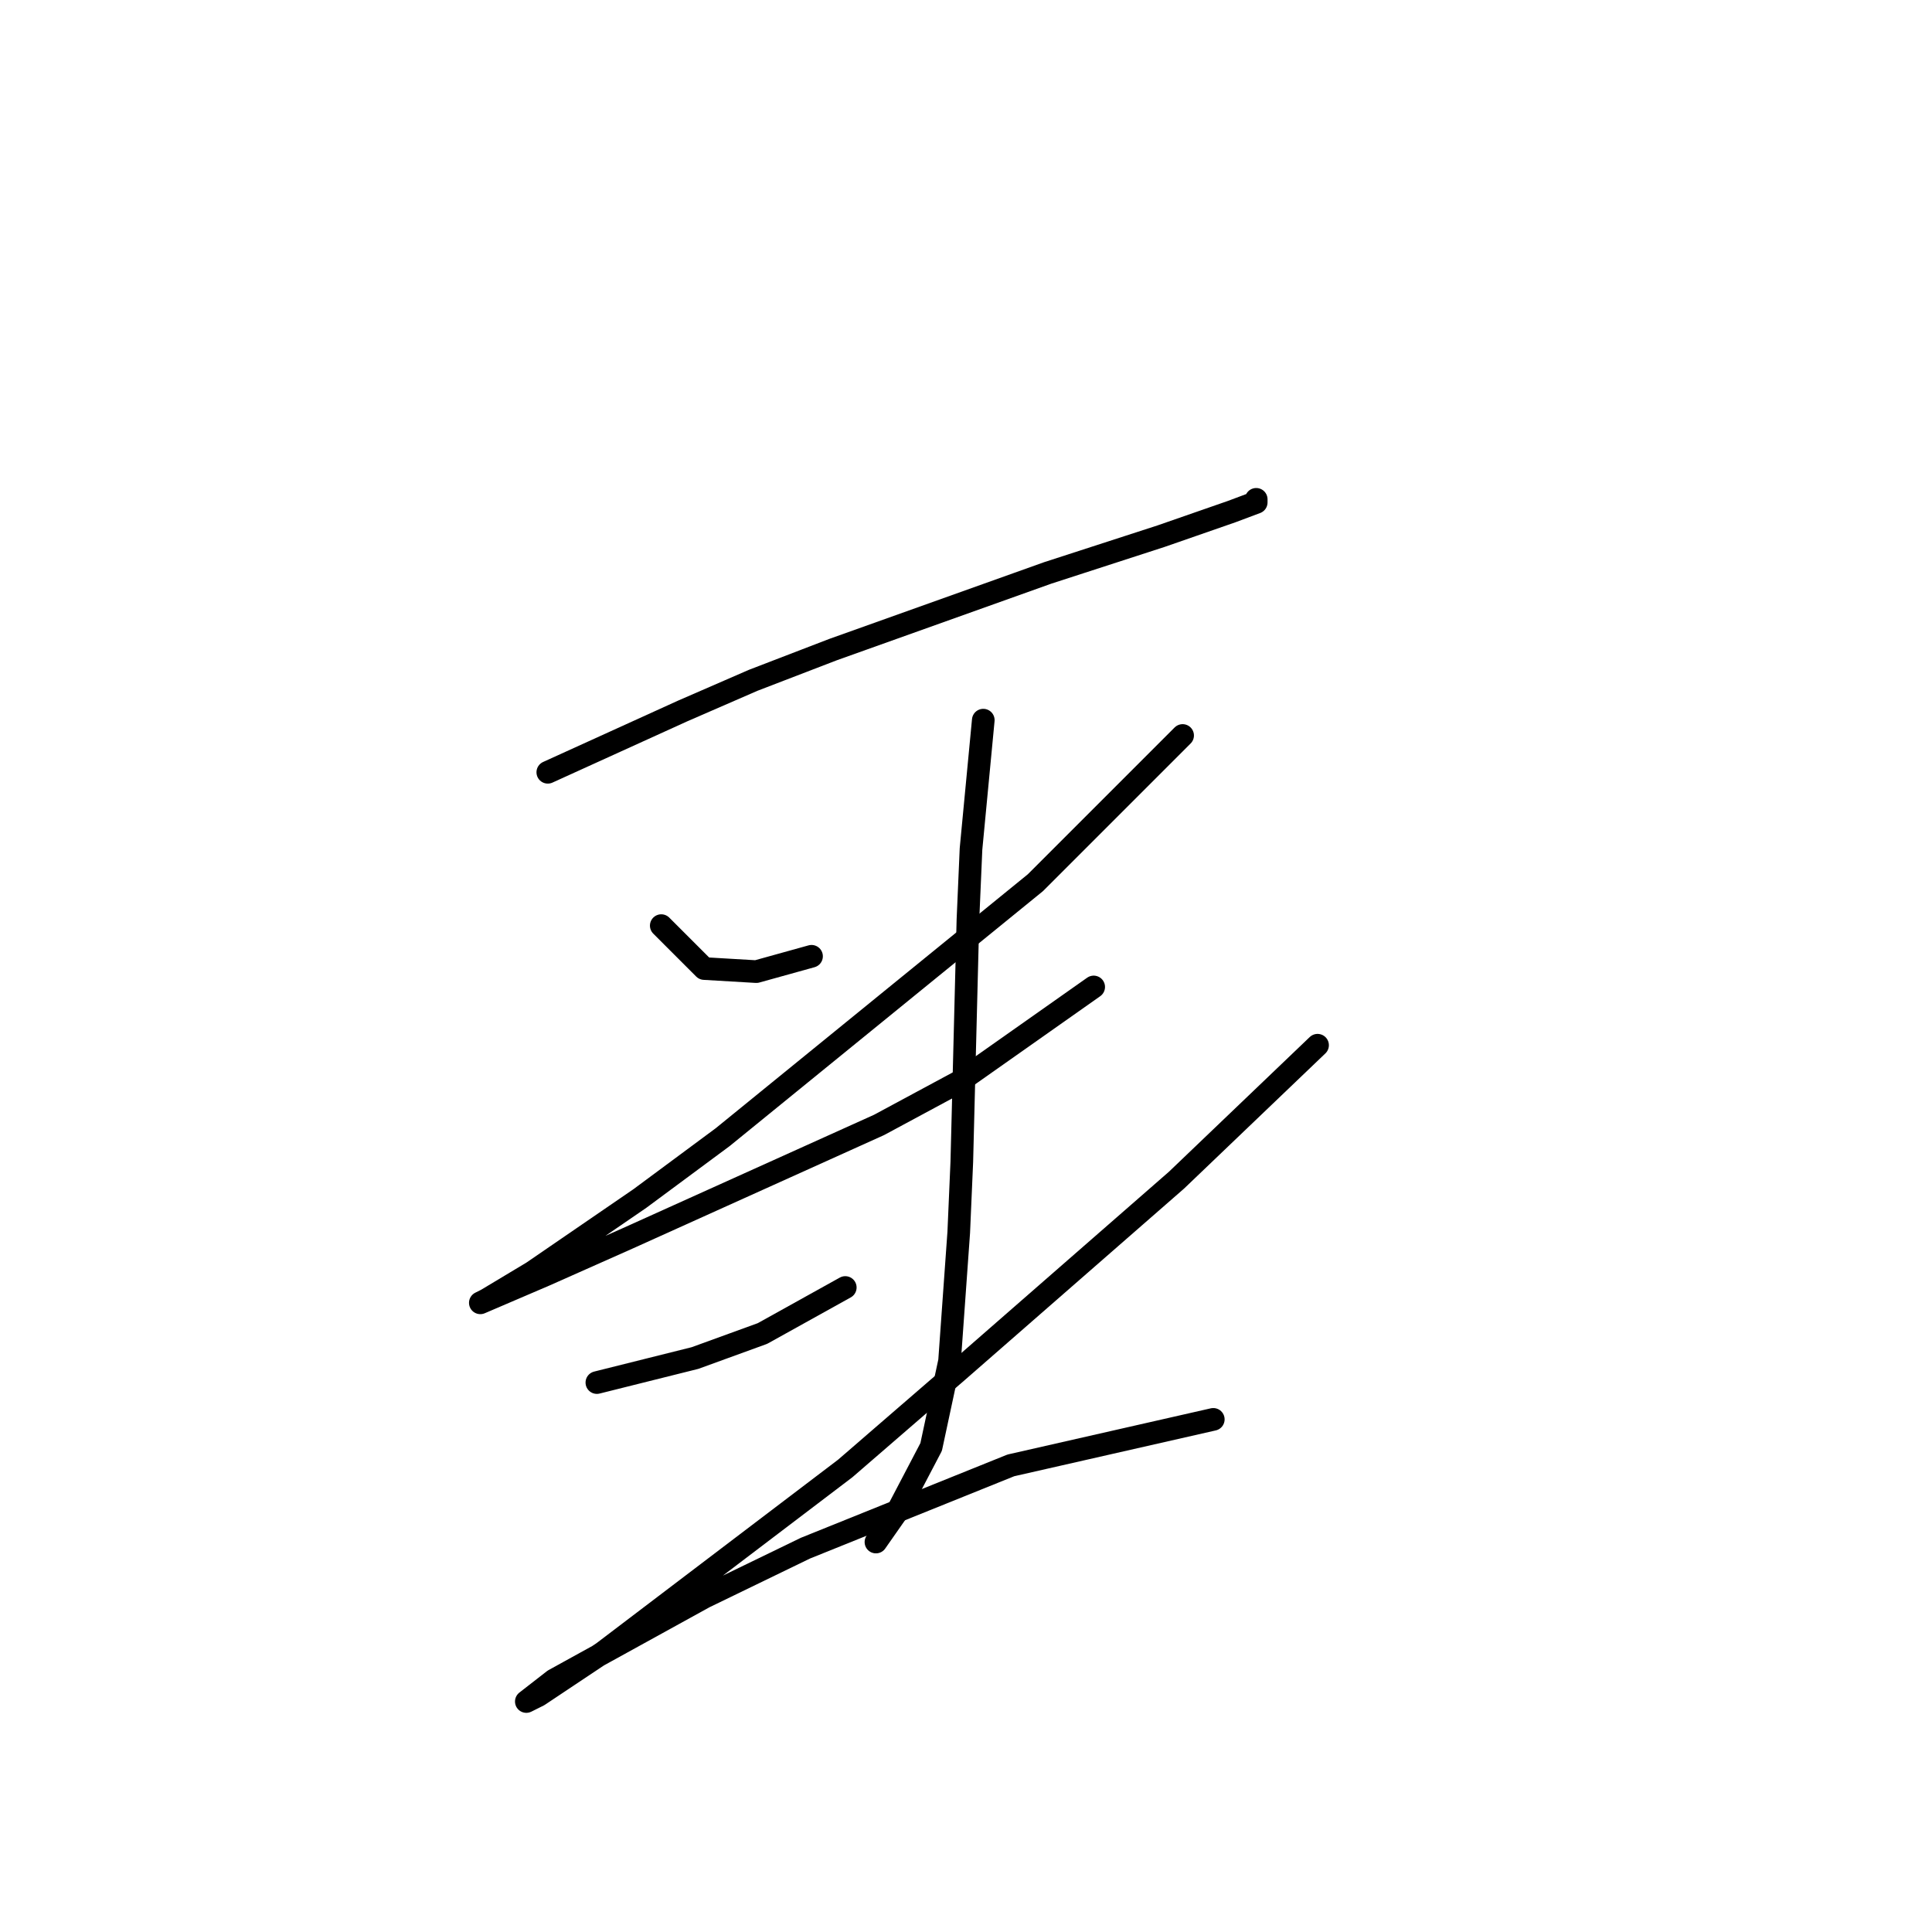 <?xml version="1.0" standalone="no"?>
    <svg width="256" height="256" xmlns="http://www.w3.org/2000/svg" version="1.1">
    <polyline stroke="black" stroke-width="3" stroke-linecap="round" fill="transparent" stroke-linejoin="round" points="72.586 102.331 81.526 98.267 90.466 94.204 99.812 90.14 110.378 86.076 138.823 75.917 153.859 71.041 163.205 67.79 166.456 66.571 166.456 66.164 166.456 66.164 " />
        <polyline stroke="black" stroke-width="3" stroke-linecap="round" fill="transparent" stroke-linejoin="round" points="87.621 122.649 90.466 125.494 93.31 128.338 100.219 128.745 107.533 126.713 107.533 126.713 " />
        <polyline stroke="black" stroke-width="3" stroke-linecap="round" fill="transparent" stroke-linejoin="round" points="156.703 97.455 146.951 107.207 137.198 116.96 95.749 150.688 84.777 158.816 70.554 168.569 64.458 172.226 63.646 172.632 72.179 168.975 83.151 164.099 116.473 149.063 127.039 143.374 144.919 130.777 144.919 130.777 " />
        <polyline stroke="black" stroke-width="3" stroke-linecap="round" fill="transparent" stroke-linejoin="round" points="130.29 95.423 129.477 103.956 128.664 112.49 128.258 121.836 127.445 153.939 127.039 163.286 125.82 180.353 123.382 191.731 118.911 200.265 116.067 204.329 116.067 204.329 " />
        <polyline stroke="black" stroke-width="3" stroke-linecap="round" fill="transparent" stroke-linejoin="round" points="79.088 183.198 85.589 181.572 92.091 179.947 101.031 176.696 112.003 170.6 112.003 170.6 " />
        <polyline stroke="black" stroke-width="3" stroke-linecap="round" fill="transparent" stroke-linejoin="round" points="174.584 138.497 165.237 147.438 155.891 156.378 127.039 181.572 112.003 194.576 79.9 218.958 71.367 224.647 69.741 225.46 73.399 222.615 93.31 211.643 106.721 205.141 133.947 194.17 160.767 188.074 160.767 188.074 " />
        </svg>